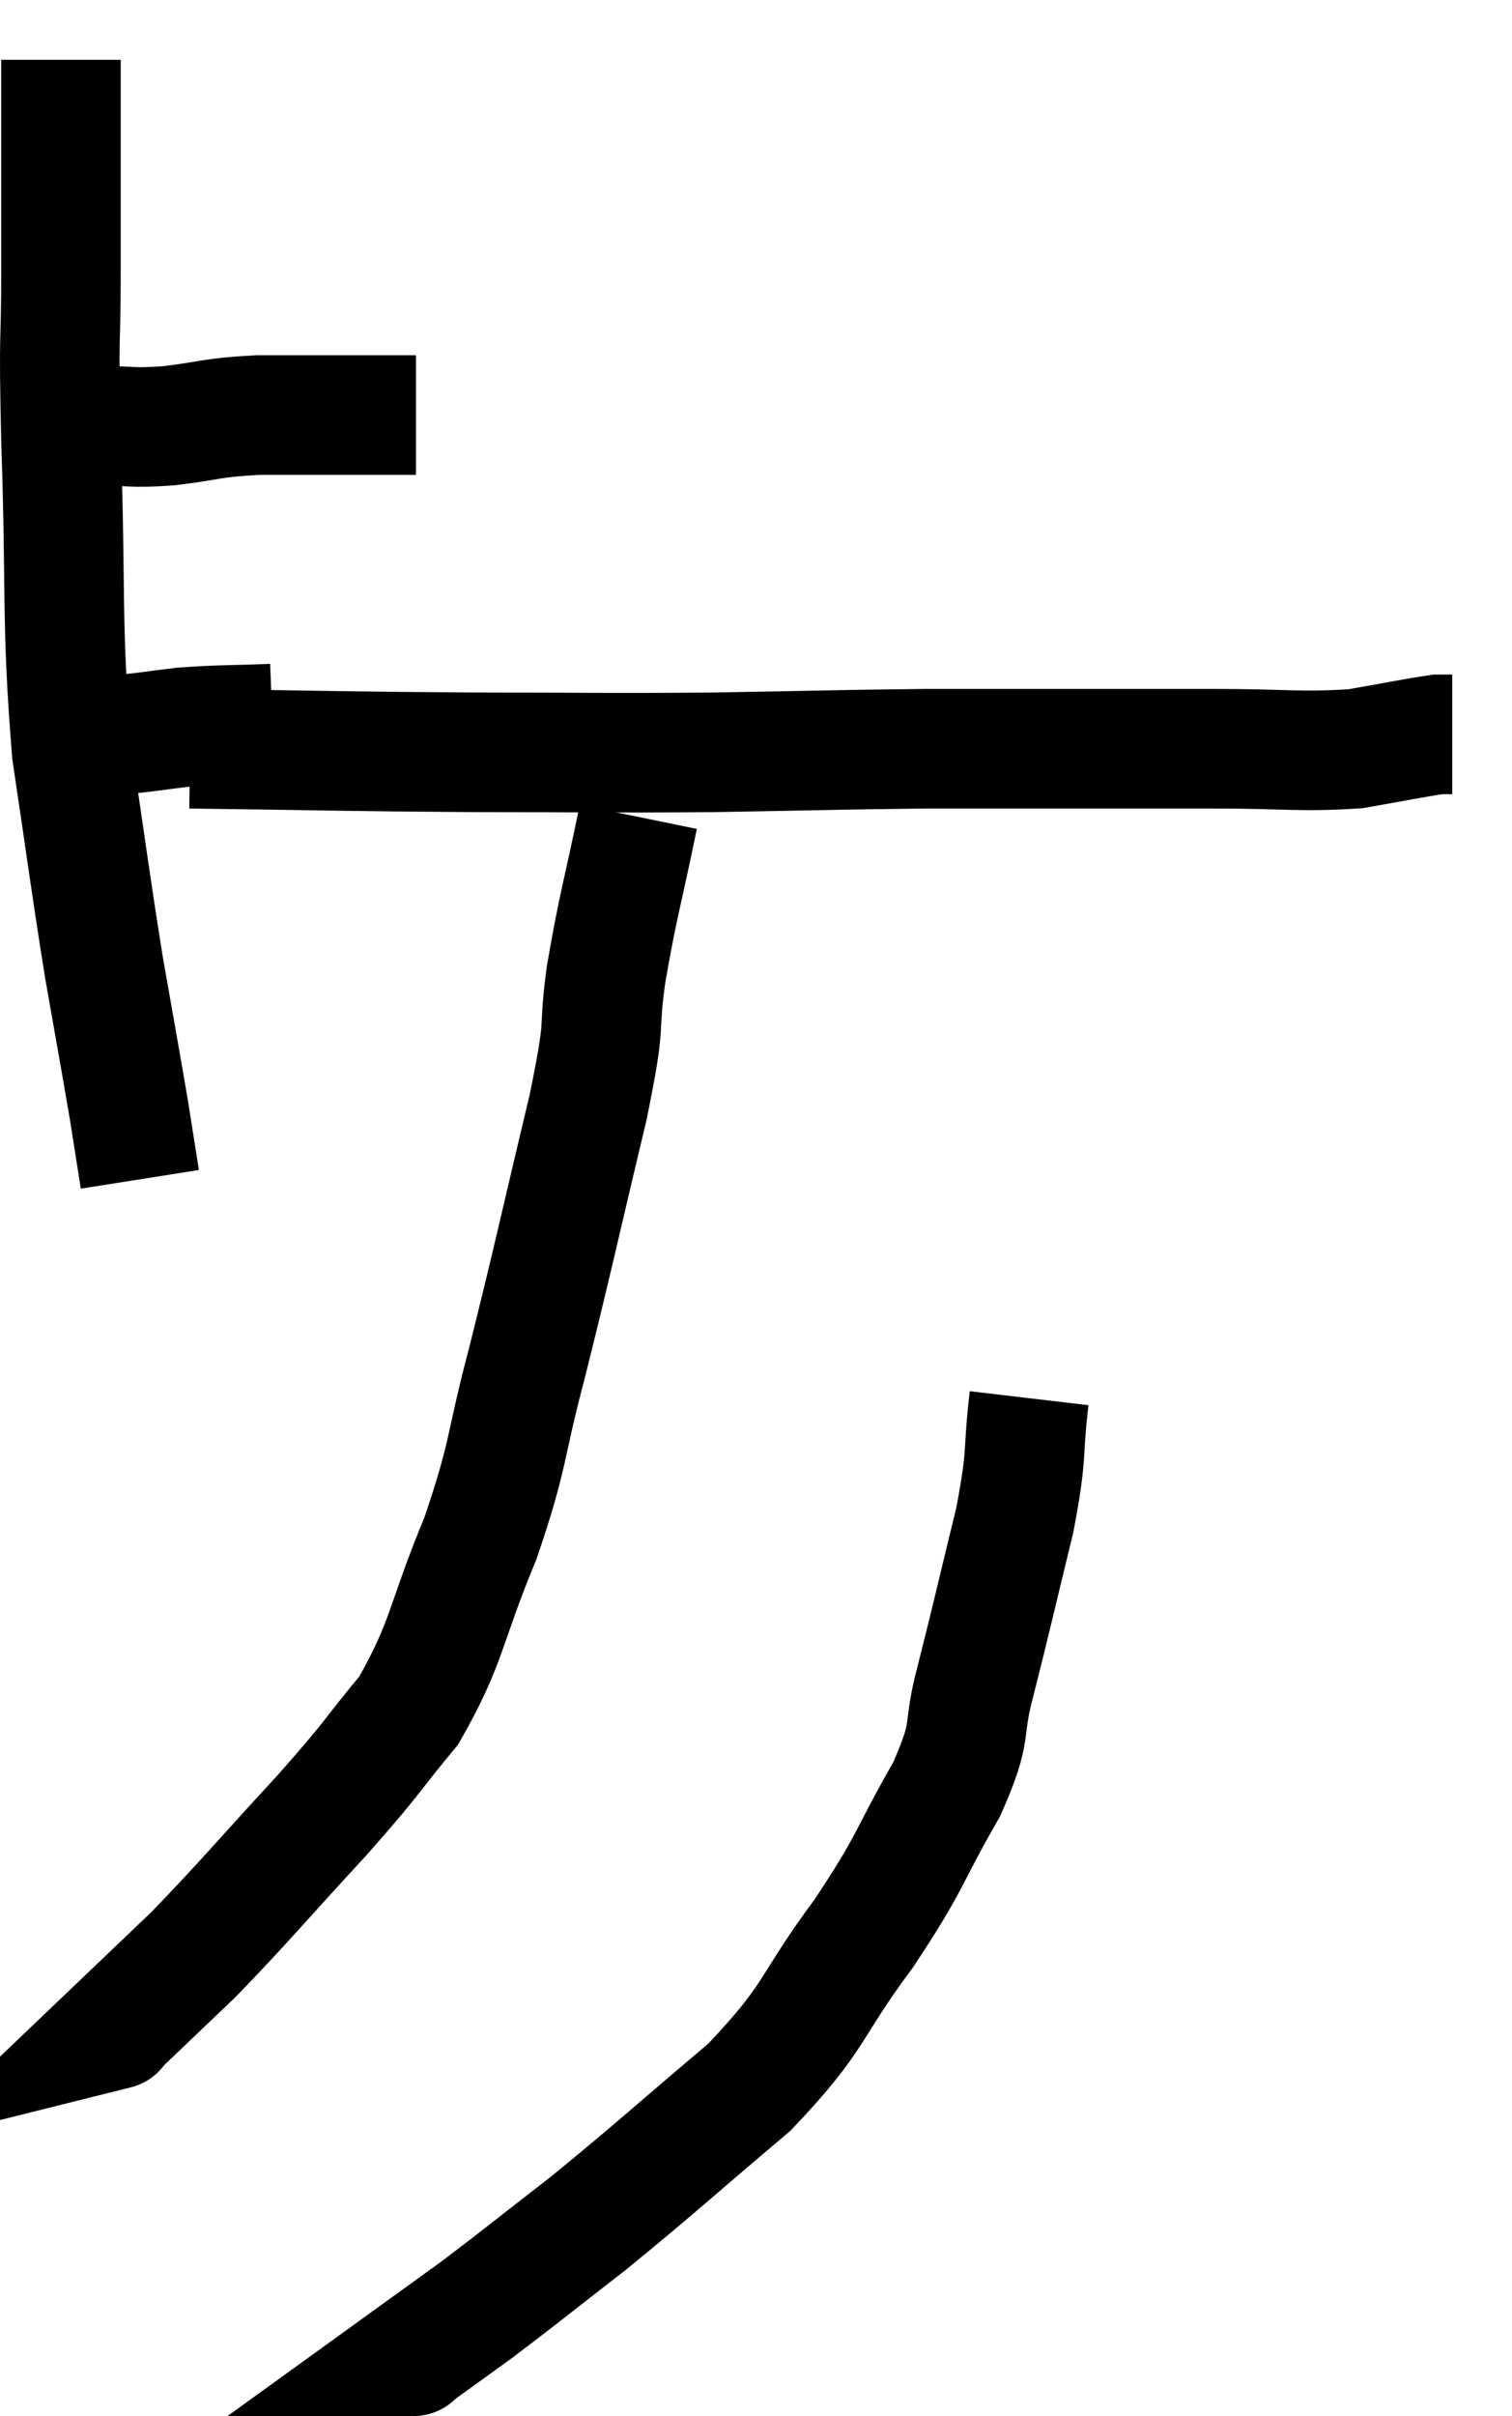 <svg xmlns="http://www.w3.org/2000/svg" viewBox="12.3 2.42 25.3 40.4" width="25.3" height="40.4"><path d="M 13.98 9.54 C 14.55 9.54, 14.46 9.585, 15.12 9.54 C 15.87 9.45, 15.795 9.405, 16.62 9.36 C 17.52 9.36, 17.835 9.36, 18.42 9.36 C 18.69 9.36, 18.75 9.36, 18.96 9.36 L 19.26 9.36" fill="none" stroke="black" stroke-width="2"></path><path d="M 13.32 3.42 C 13.32 4.08, 13.32 3.855, 13.32 4.74 C 13.32 5.85, 13.32 5.7, 13.32 6.96 C 13.32 8.37, 13.275 7.77, 13.32 9.78 C 13.41 12.39, 13.32 12.795, 13.5 15 C 13.77 16.8, 13.8 17.1, 14.04 18.6 C 14.25 19.8, 14.31 20.115, 14.46 21 L 14.64 22.14" fill="none" stroke="black" stroke-width="2"></path><path d="M 15.48 14.94 C 17.85 14.97, 18.03 14.985, 20.22 15 C 22.23 15, 22.35 15.015, 24.24 15 C 26.01 14.97, 26.37 14.955, 27.78 14.94 C 28.83 14.94, 28.665 14.94, 29.88 14.94 C 31.26 14.94, 31.365 14.94, 32.64 14.94 C 33.81 14.94, 34.05 15, 34.98 14.94 C 35.67 14.82, 35.955 14.76, 36.36 14.7 L 36.6 14.7" fill="none" stroke="black" stroke-width="2"></path><path d="M 16.86 14.52 C 16.11 14.55, 15.99 14.535, 15.36 14.58 C 14.85 14.64, 14.73 14.67, 14.34 14.7 C 14.07 14.7, 13.935 14.7, 13.8 14.7 C 13.8 14.7, 13.8 14.7, 13.8 14.7 L 13.8 14.7" fill="none" stroke="black" stroke-width="2"></path><path d="M 22.98 16.08 C 22.71 17.4, 22.65 17.505, 22.44 18.72 C 22.29 19.83, 22.47 19.32, 22.14 20.94 C 21.63 23.07, 21.57 23.4, 21.12 25.2 C 20.73 26.67, 20.835 26.685, 20.34 28.14 C 19.74 29.58, 19.8 29.865, 19.14 31.02 C 18.42 31.89, 18.6 31.74, 17.7 32.76 C 16.62 33.93, 16.41 34.2, 15.54 35.1 C 14.88 35.73, 14.55 36.045, 14.22 36.36 C 14.22 36.36, 14.28 36.345, 14.22 36.36 L 13.98 36.42" fill="none" stroke="black" stroke-width="2"></path><path d="M 29.52 25.8 C 29.4 26.82, 29.505 26.655, 29.28 27.84 C 28.95 29.19, 28.905 29.415, 28.62 30.54 C 28.38 31.44, 28.605 31.29, 28.14 32.34 C 27.45 33.54, 27.585 33.495, 26.76 34.74 C 25.8 36.03, 25.995 36.105, 24.84 37.32 C 23.49 38.46, 23.28 38.67, 22.14 39.6 C 21.21 40.32, 21.015 40.485, 20.28 41.04 C 19.74 41.43, 19.47 41.625, 19.2 41.82 C 19.2 41.82, 19.245 41.82, 19.2 41.82 L 19.02 41.82" fill="none" stroke="black" stroke-width="2"></path></svg>